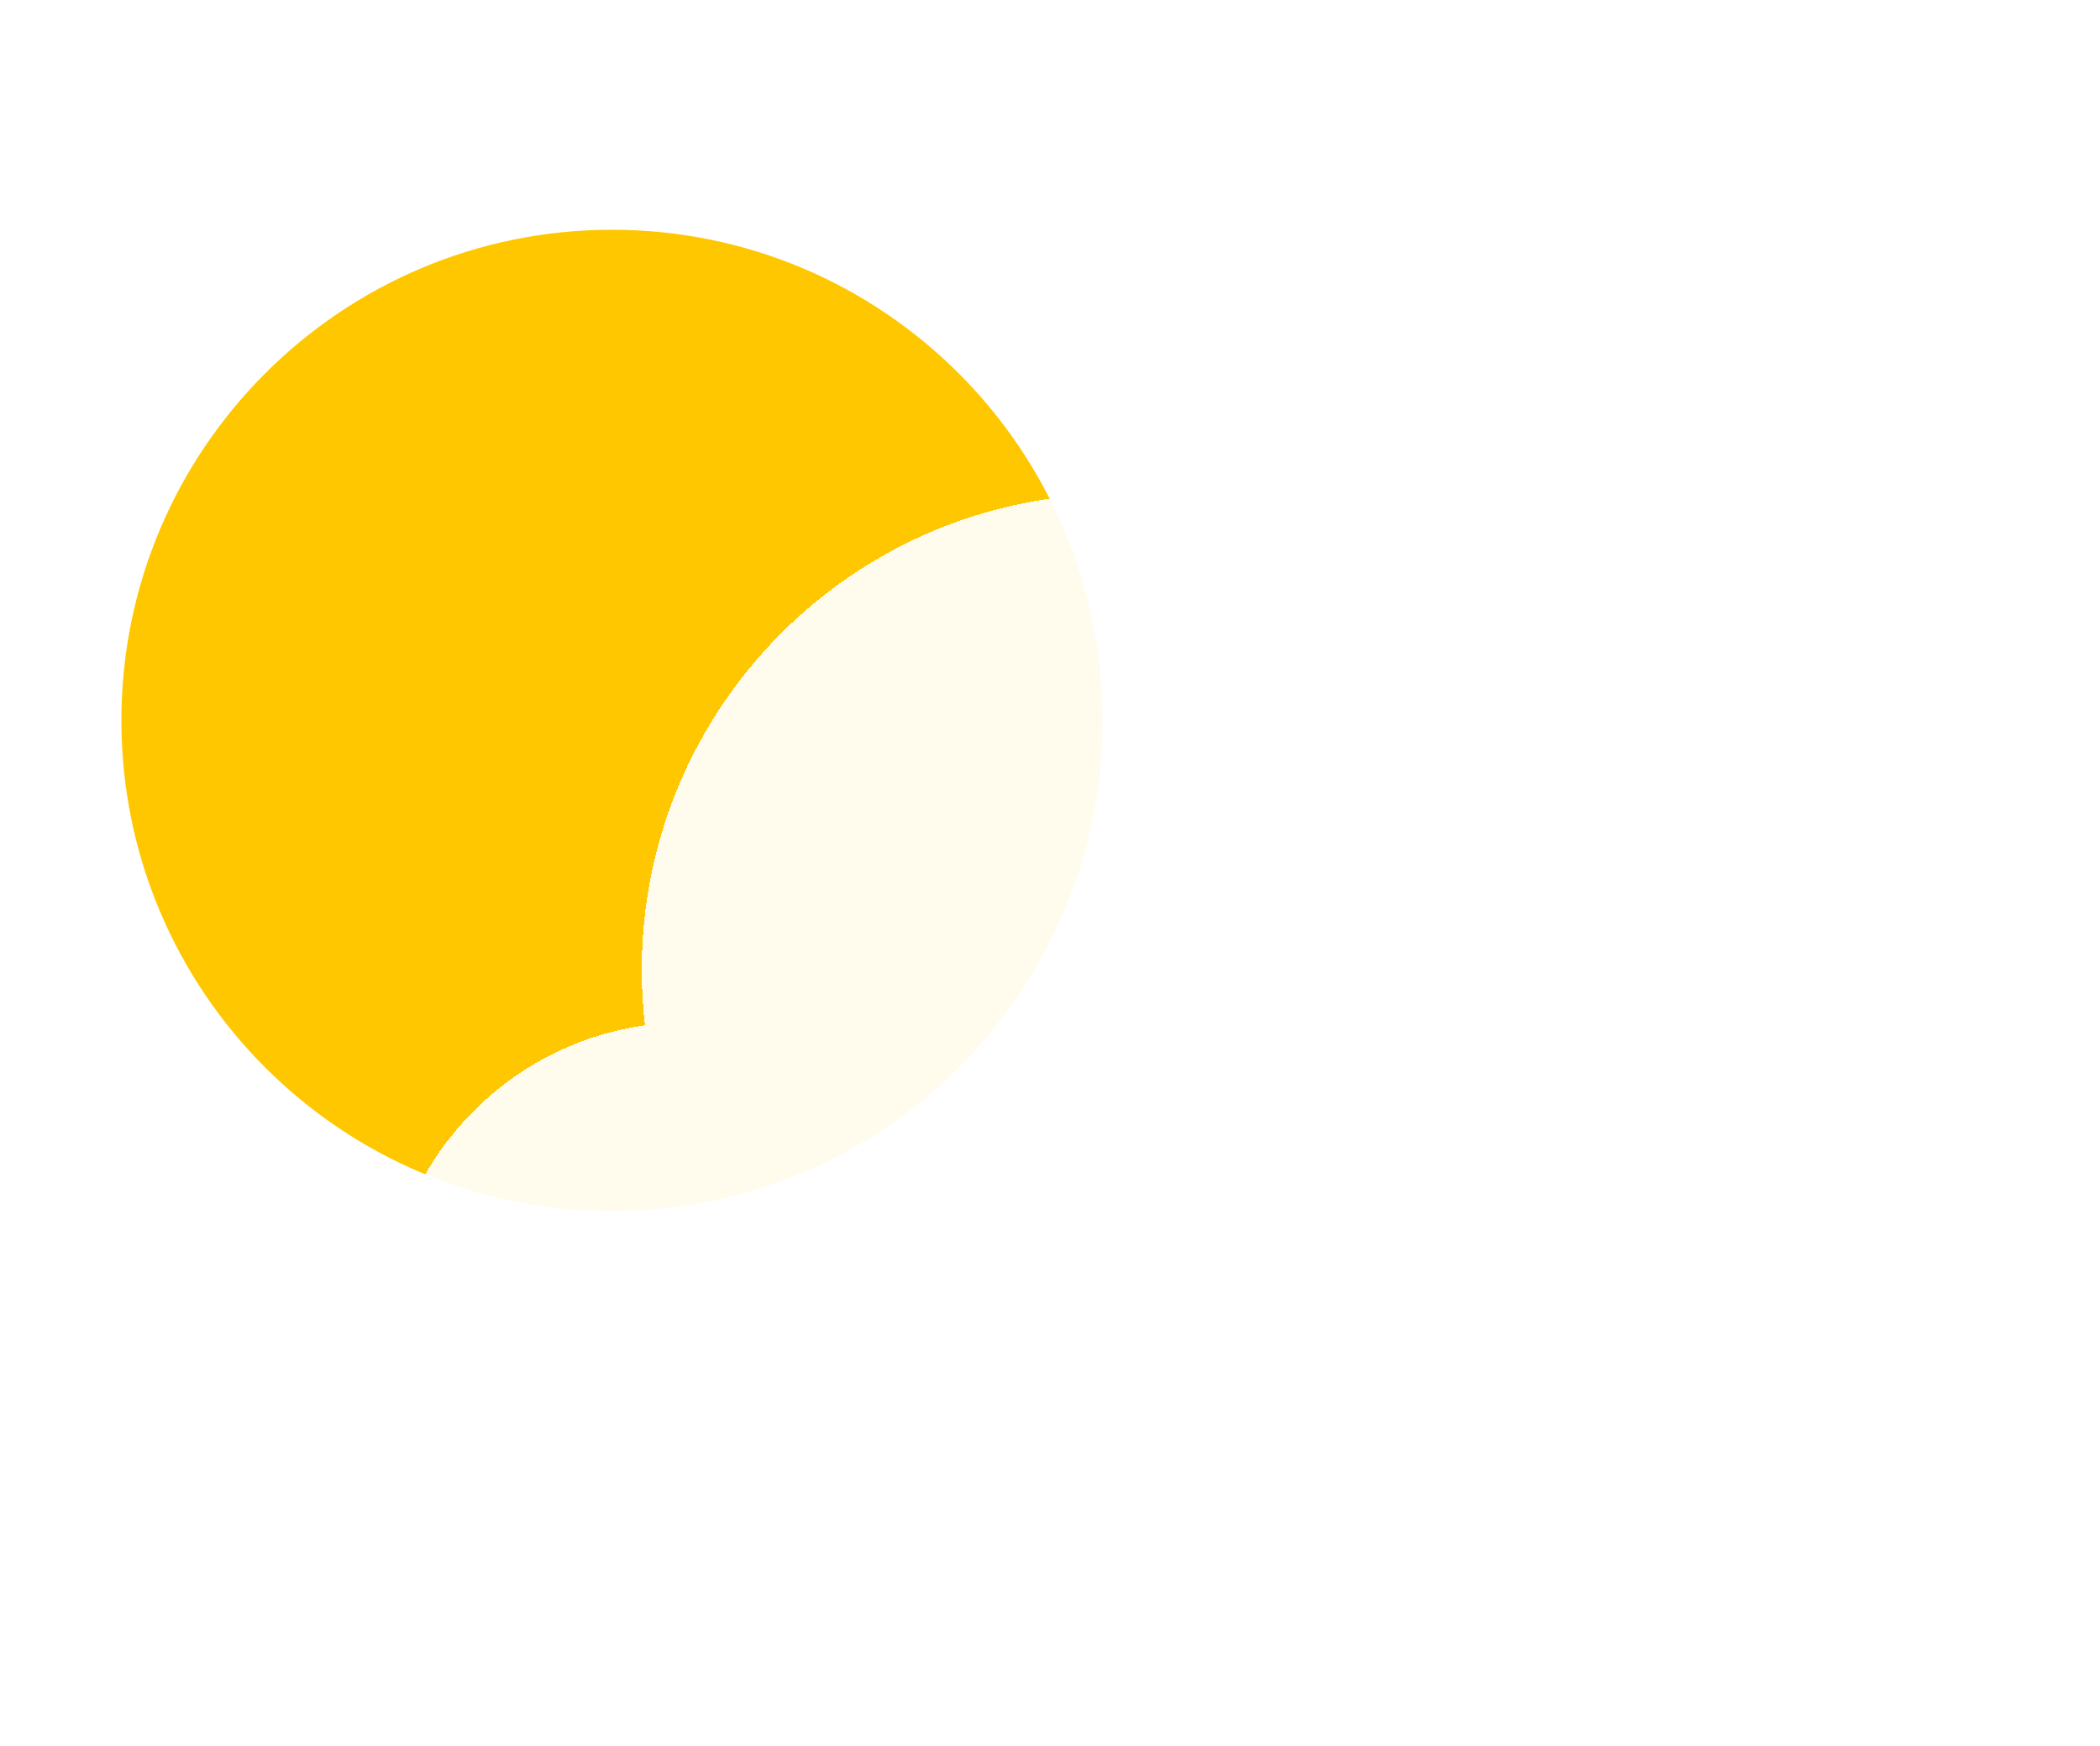 <svg width="160" height="133" viewBox="0 0 160 133" fill="none" xmlns="http://www.w3.org/2000/svg">
<g filter="url(#filter0_d_63_105)">
<path d="M46.625 88.25C67.267 88.25 84 71.517 84 50.875C84 30.233 67.267 13.5 46.625 13.5C25.983 13.5 9.25 30.233 9.25 50.875C9.25 71.517 25.983 88.25 46.625 88.25Z" fill="url(#paint0_linear_63_105)"/>
</g>
<g filter="url(#filter1_d_63_105)">
<path fill-rule="evenodd" clip-rule="evenodd" d="M52.356 119.837C39.664 119.837 29.375 109.548 29.375 96.856C29.375 85.256 37.97 75.663 49.139 74.098C48.978 72.71 48.895 71.297 48.895 69.865C48.895 49.85 65.12 33.625 85.135 33.625C100.426 33.625 113.506 43.096 118.828 56.492C119.637 56.429 120.455 56.398 121.28 56.398C138.799 56.398 153 70.599 153 88.118C153 105.636 138.799 119.837 121.28 119.837C121.009 119.837 120.737 119.834 120.467 119.827V119.837H52.356Z" fill="url(#paint1_linear_63_105)" shape-rendering="crispEdges"/>
</g>
<defs>
<filter id="filter0_d_63_105" x="5.25" y="13.5" width="82.75" height="82.75" filterUnits="userSpaceOnUse" color-interpolation-filters="sRGB">
<feFlood flood-opacity="0" result="BackgroundImageFix"/>
<feColorMatrix in="SourceAlpha" type="matrix" values="0 0 0 0 0 0 0 0 0 0 0 0 0 0 0 0 0 0 127 0" result="hardAlpha"/>
<feOffset dy="4"/>
<feGaussianBlur stdDeviation="2"/>
<feComposite in2="hardAlpha" operator="out"/>
<feColorMatrix type="matrix" values="0 0 0 0 0 0 0 0 0 0 0 0 0 0 0 0 0 0 0.25 0"/>
<feBlend mode="normal" in2="BackgroundImageFix" result="effect1_dropShadow_63_105"/>
<feBlend mode="normal" in="SourceGraphic" in2="effect1_dropShadow_63_105" result="shape"/>
</filter>
<filter id="filter1_d_63_105" x="25.375" y="33.625" width="131.625" height="94.212" filterUnits="userSpaceOnUse" color-interpolation-filters="sRGB">
<feFlood flood-opacity="0" result="BackgroundImageFix"/>
<feColorMatrix in="SourceAlpha" type="matrix" values="0 0 0 0 0 0 0 0 0 0 0 0 0 0 0 0 0 0 127 0" result="hardAlpha"/>
<feOffset dy="4"/>
<feGaussianBlur stdDeviation="2"/>
<feComposite in2="hardAlpha" operator="out"/>
<feColorMatrix type="matrix" values="0 0 0 0 0 0 0 0 0 0 0 0 0 0 0 0 0 0 0.25 0"/>
<feBlend mode="normal" in2="BackgroundImageFix" result="effect1_dropShadow_63_105"/>
<feBlend mode="normal" in="SourceGraphic" in2="effect1_dropShadow_63_105" result="shape"/>
</filter>
<linearGradient id="paint0_linear_63_105" x1="3746.75" y1="13.5" x2="3746.75" y2="7488.5" gradientUnits="userSpaceOnUse">
<stop stop-color="#FFC700"/>
<stop offset="1" stop-color="#FFEA00"/>
</linearGradient>
<linearGradient id="paint1_linear_63_105" x1="6210.63" y1="33.625" x2="6210.63" y2="8654.84" gradientUnits="userSpaceOnUse">
<stop stop-color="white" stop-opacity="0.93"/>
<stop offset="1" stop-color="white"/>
</linearGradient>
</defs>
</svg>
